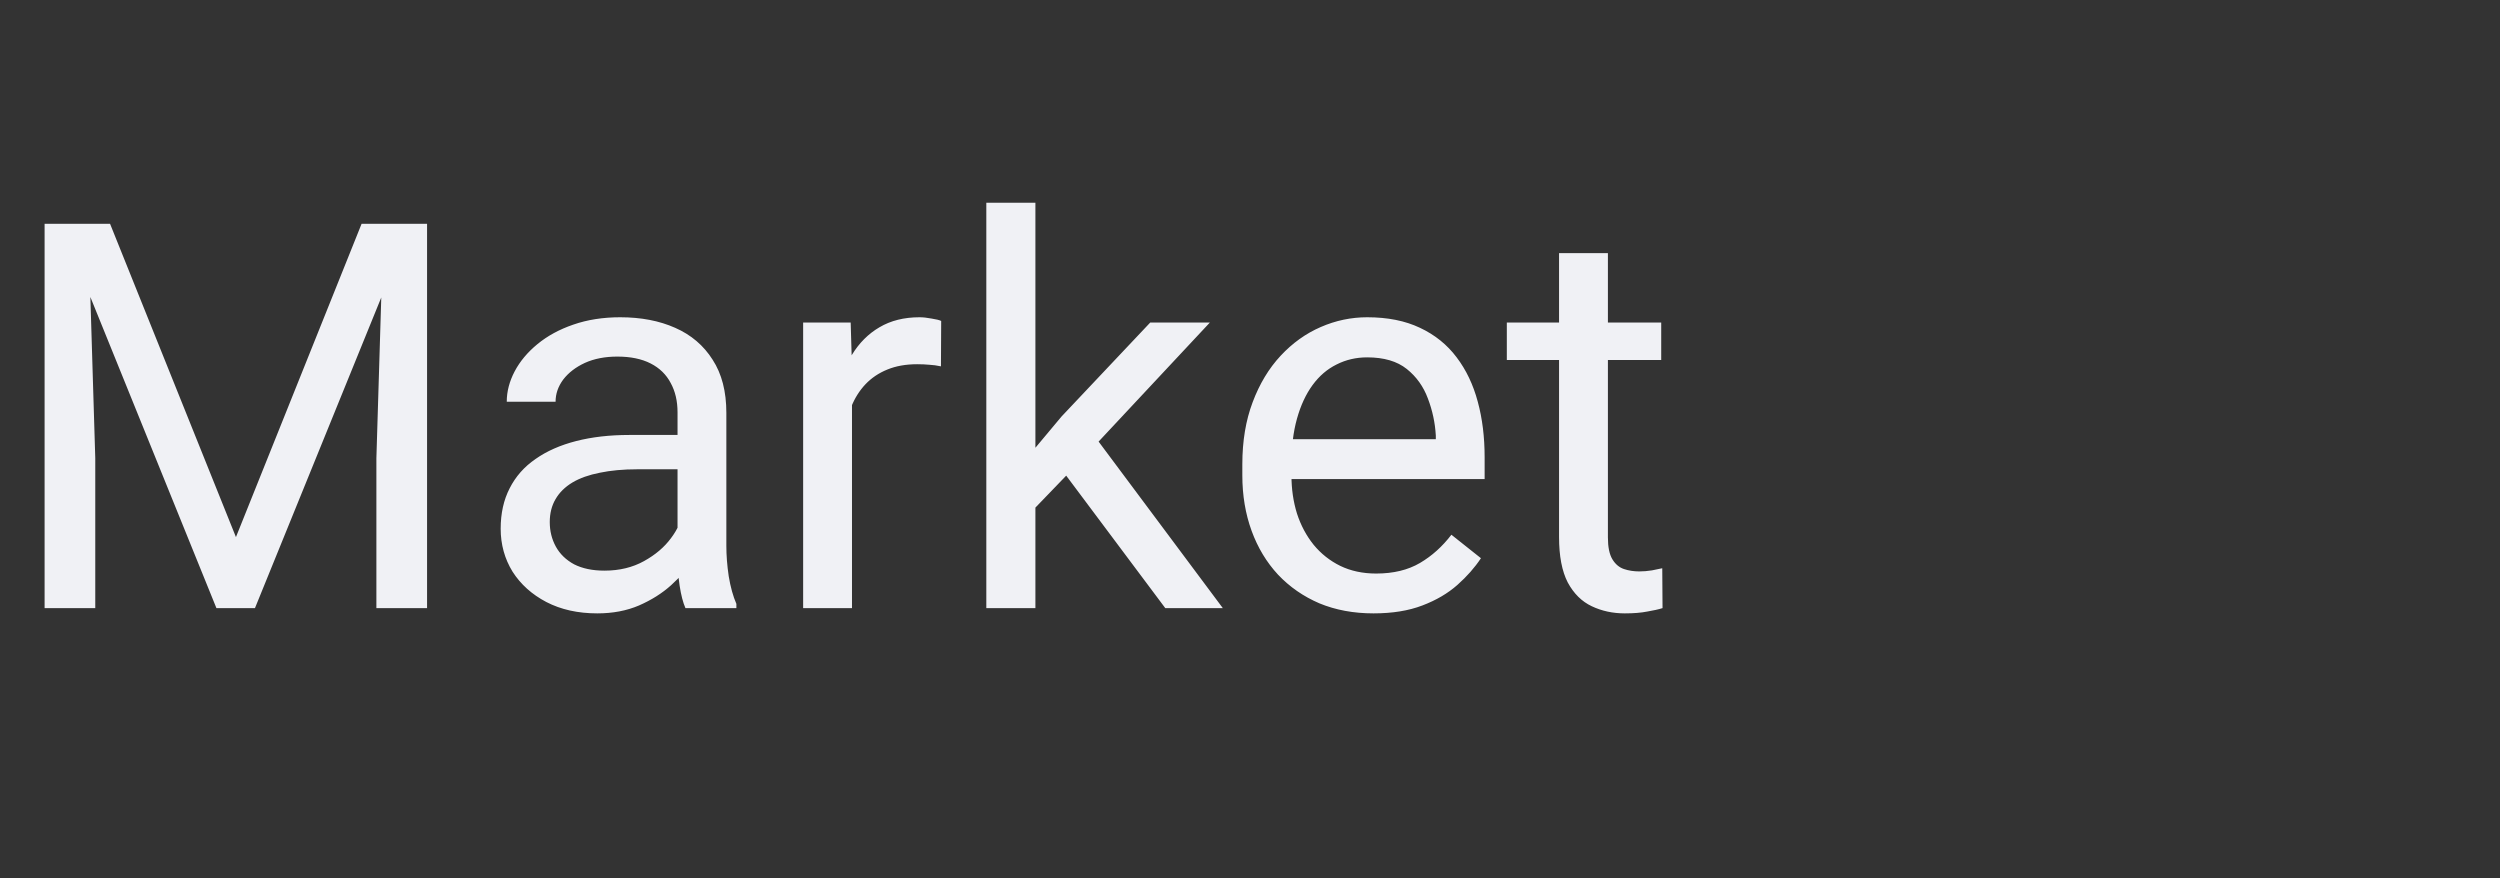 <svg width="74" height="26" viewBox="0 0 74 26" fill="none" xmlns="http://www.w3.org/2000/svg">
<rect x="0" y="0" width="74" height="26" fill="#333333" stroke="none"/>
<path d="M1.797 6.625H3.258L6.984 15.898L10.703 6.625H12.172L7.547 18H6.406L1.797 6.625ZM1.32 6.625H2.609L2.82 13.562V18H1.32V6.625ZM11.352 6.625H12.641V18H11.141V13.562L11.352 6.625ZM20.055 16.555V12.203C20.055 11.87 19.987 11.581 19.852 11.336C19.721 11.086 19.523 10.893 19.258 10.758C18.992 10.622 18.664 10.555 18.273 10.555C17.909 10.555 17.588 10.617 17.312 10.742C17.042 10.867 16.828 11.031 16.672 11.234C16.521 11.438 16.445 11.656 16.445 11.891H15C15 11.588 15.078 11.289 15.234 10.992C15.391 10.695 15.615 10.427 15.906 10.188C16.203 9.943 16.557 9.75 16.969 9.609C17.385 9.464 17.849 9.391 18.359 9.391C18.974 9.391 19.516 9.495 19.984 9.703C20.458 9.911 20.828 10.227 21.094 10.648C21.365 11.065 21.5 11.588 21.5 12.219V16.156C21.5 16.438 21.523 16.737 21.57 17.055C21.622 17.372 21.698 17.646 21.797 17.875V18H20.289C20.216 17.833 20.159 17.612 20.117 17.336C20.076 17.055 20.055 16.794 20.055 16.555ZM20.305 12.875L20.32 13.891H18.859C18.448 13.891 18.081 13.925 17.758 13.992C17.435 14.055 17.164 14.151 16.945 14.281C16.727 14.412 16.56 14.575 16.445 14.773C16.331 14.966 16.273 15.193 16.273 15.453C16.273 15.719 16.333 15.961 16.453 16.18C16.573 16.398 16.753 16.573 16.992 16.703C17.237 16.828 17.537 16.891 17.891 16.891C18.333 16.891 18.724 16.797 19.062 16.609C19.401 16.422 19.669 16.193 19.867 15.922C20.07 15.651 20.18 15.388 20.195 15.133L20.812 15.828C20.776 16.047 20.677 16.289 20.516 16.555C20.354 16.82 20.138 17.076 19.867 17.32C19.602 17.56 19.284 17.76 18.914 17.922C18.549 18.078 18.138 18.156 17.68 18.156C17.107 18.156 16.604 18.044 16.172 17.82C15.745 17.596 15.412 17.297 15.172 16.922C14.938 16.542 14.82 16.117 14.82 15.648C14.82 15.195 14.909 14.797 15.086 14.453C15.263 14.104 15.518 13.815 15.852 13.586C16.185 13.352 16.586 13.175 17.055 13.055C17.523 12.935 18.047 12.875 18.625 12.875H20.305ZM25.219 10.875V18H23.773V9.547H25.18L25.219 10.875ZM27.859 9.5L27.852 10.844C27.732 10.818 27.617 10.802 27.508 10.797C27.404 10.787 27.284 10.781 27.148 10.781C26.815 10.781 26.521 10.833 26.266 10.938C26.01 11.042 25.794 11.188 25.617 11.375C25.44 11.562 25.299 11.787 25.195 12.047C25.096 12.302 25.031 12.583 25 12.891L24.594 13.125C24.594 12.615 24.643 12.135 24.742 11.688C24.846 11.24 25.005 10.844 25.219 10.5C25.432 10.151 25.703 9.88 26.031 9.688C26.365 9.49 26.76 9.391 27.219 9.391C27.323 9.391 27.443 9.404 27.578 9.43C27.713 9.451 27.807 9.474 27.859 9.5ZM30.648 6V18H29.195V6H30.648ZM35.812 9.547L32.125 13.492L30.062 15.633L29.945 14.094L31.422 12.328L34.047 9.547H35.812ZM34.492 18L31.477 13.969L32.227 12.68L36.195 18H34.492ZM40.656 18.156C40.068 18.156 39.534 18.057 39.055 17.859C38.581 17.656 38.172 17.372 37.828 17.008C37.49 16.643 37.229 16.211 37.047 15.711C36.865 15.211 36.773 14.664 36.773 14.07V13.742C36.773 13.055 36.875 12.443 37.078 11.906C37.281 11.365 37.557 10.906 37.906 10.531C38.255 10.156 38.651 9.872 39.094 9.68C39.536 9.487 39.995 9.391 40.469 9.391C41.073 9.391 41.594 9.495 42.031 9.703C42.474 9.911 42.836 10.203 43.117 10.578C43.398 10.948 43.607 11.385 43.742 11.891C43.878 12.391 43.945 12.938 43.945 13.531V14.18H37.633V13H42.5V12.891C42.479 12.516 42.401 12.151 42.266 11.797C42.135 11.443 41.927 11.151 41.641 10.922C41.354 10.693 40.964 10.578 40.469 10.578C40.141 10.578 39.839 10.648 39.562 10.789C39.286 10.925 39.05 11.128 38.852 11.398C38.654 11.669 38.5 12 38.391 12.391C38.281 12.781 38.227 13.232 38.227 13.742V14.07C38.227 14.471 38.281 14.849 38.391 15.203C38.505 15.552 38.669 15.859 38.883 16.125C39.102 16.391 39.365 16.599 39.672 16.75C39.984 16.901 40.339 16.977 40.734 16.977C41.245 16.977 41.677 16.872 42.031 16.664C42.385 16.456 42.695 16.177 42.961 15.828L43.836 16.523C43.654 16.799 43.422 17.062 43.141 17.312C42.859 17.562 42.513 17.766 42.102 17.922C41.695 18.078 41.214 18.156 40.656 18.156ZM49.172 9.547V10.656H44.602V9.547H49.172ZM46.148 7.492H47.594V15.906C47.594 16.193 47.638 16.409 47.727 16.555C47.815 16.701 47.93 16.797 48.07 16.844C48.211 16.891 48.362 16.914 48.523 16.914C48.643 16.914 48.768 16.904 48.898 16.883C49.034 16.857 49.135 16.836 49.203 16.82L49.211 18C49.096 18.037 48.945 18.07 48.758 18.102C48.575 18.138 48.354 18.156 48.094 18.156C47.74 18.156 47.414 18.086 47.117 17.945C46.82 17.805 46.583 17.57 46.406 17.242C46.234 16.909 46.148 16.461 46.148 15.898V7.492Z" fill="#F0F1F5"/>
</svg>
